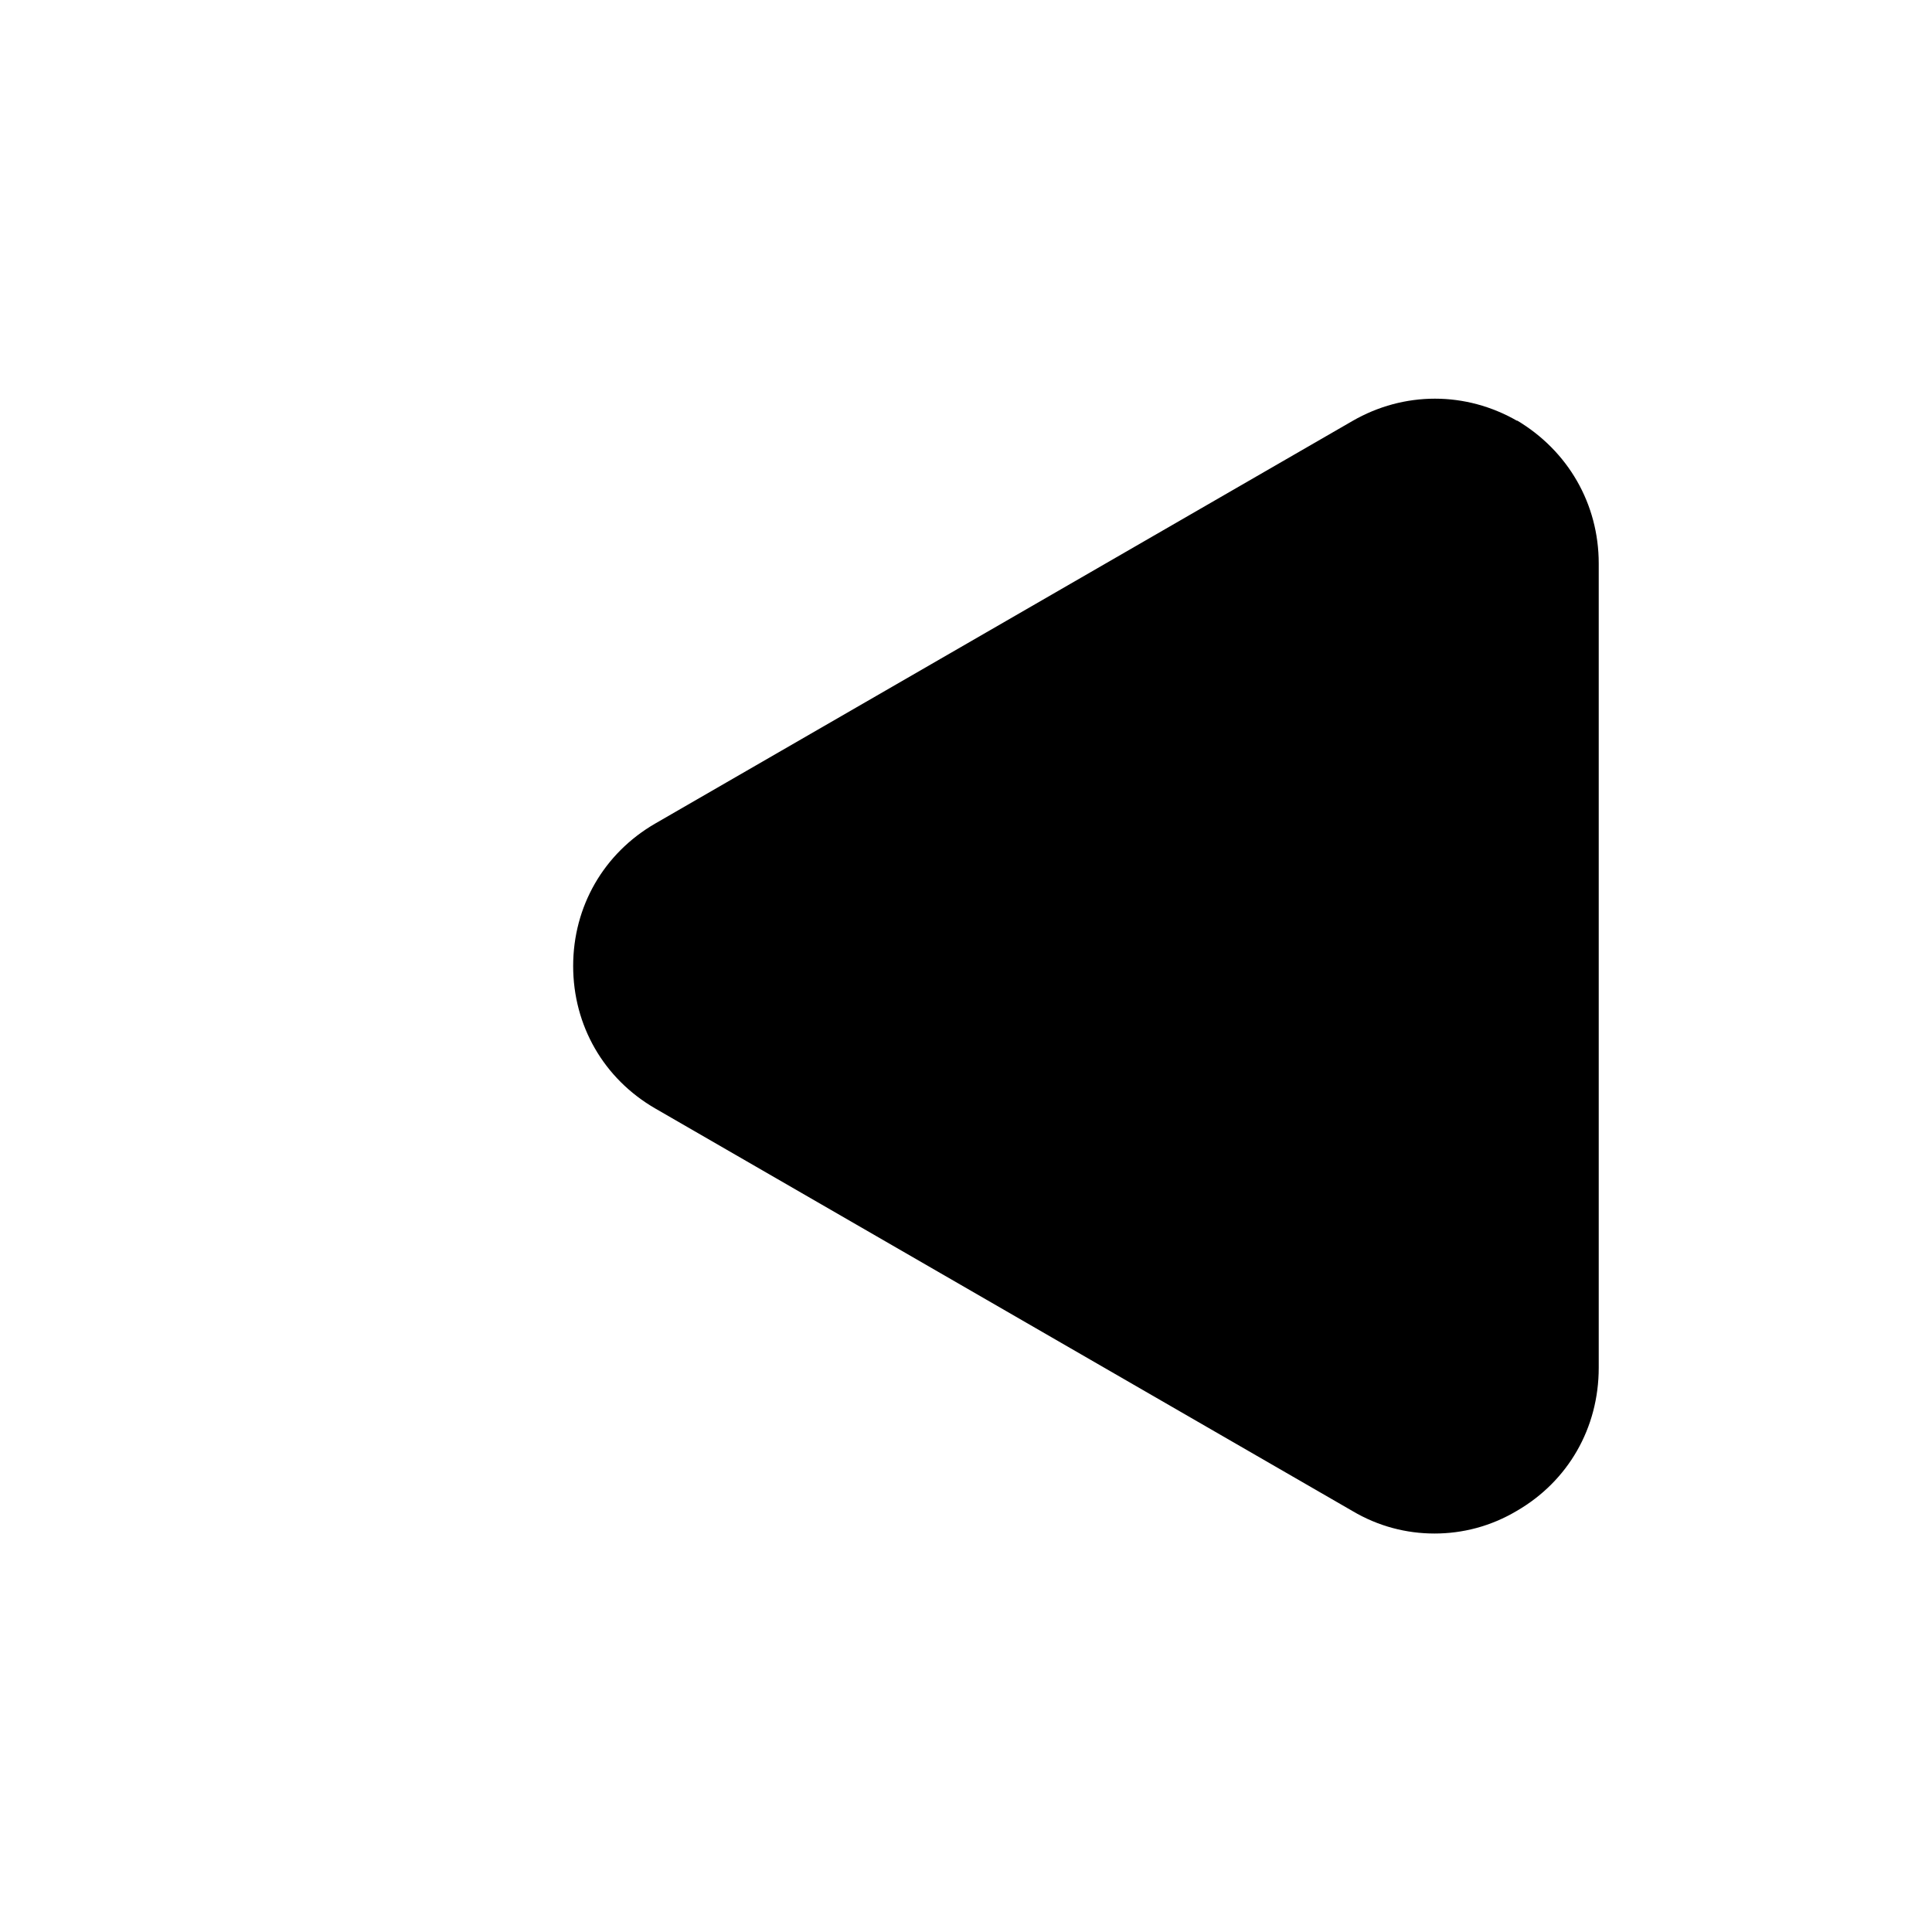 <?xml version="1.0" encoding="UTF-8"?>
<svg id="FF" xmlns="http://www.w3.org/2000/svg" viewBox="0 0 24 24">
  <path d="M18.85,5.23c-.64-.37-1.41-.37-2.05,0l-8.66,5c-.64.37-1.02,1.03-1.02,1.77s.38,1.4,1.02,1.77l8.66,5c.32.19.67.28,1.02.28s.7-.09,1.02-.28c.64-.37,1.02-1.03,1.02-1.78V7c0-.74-.38-1.4-1.02-1.78Z" style="fill: #000; stroke-width: 0px;"/>
</svg>